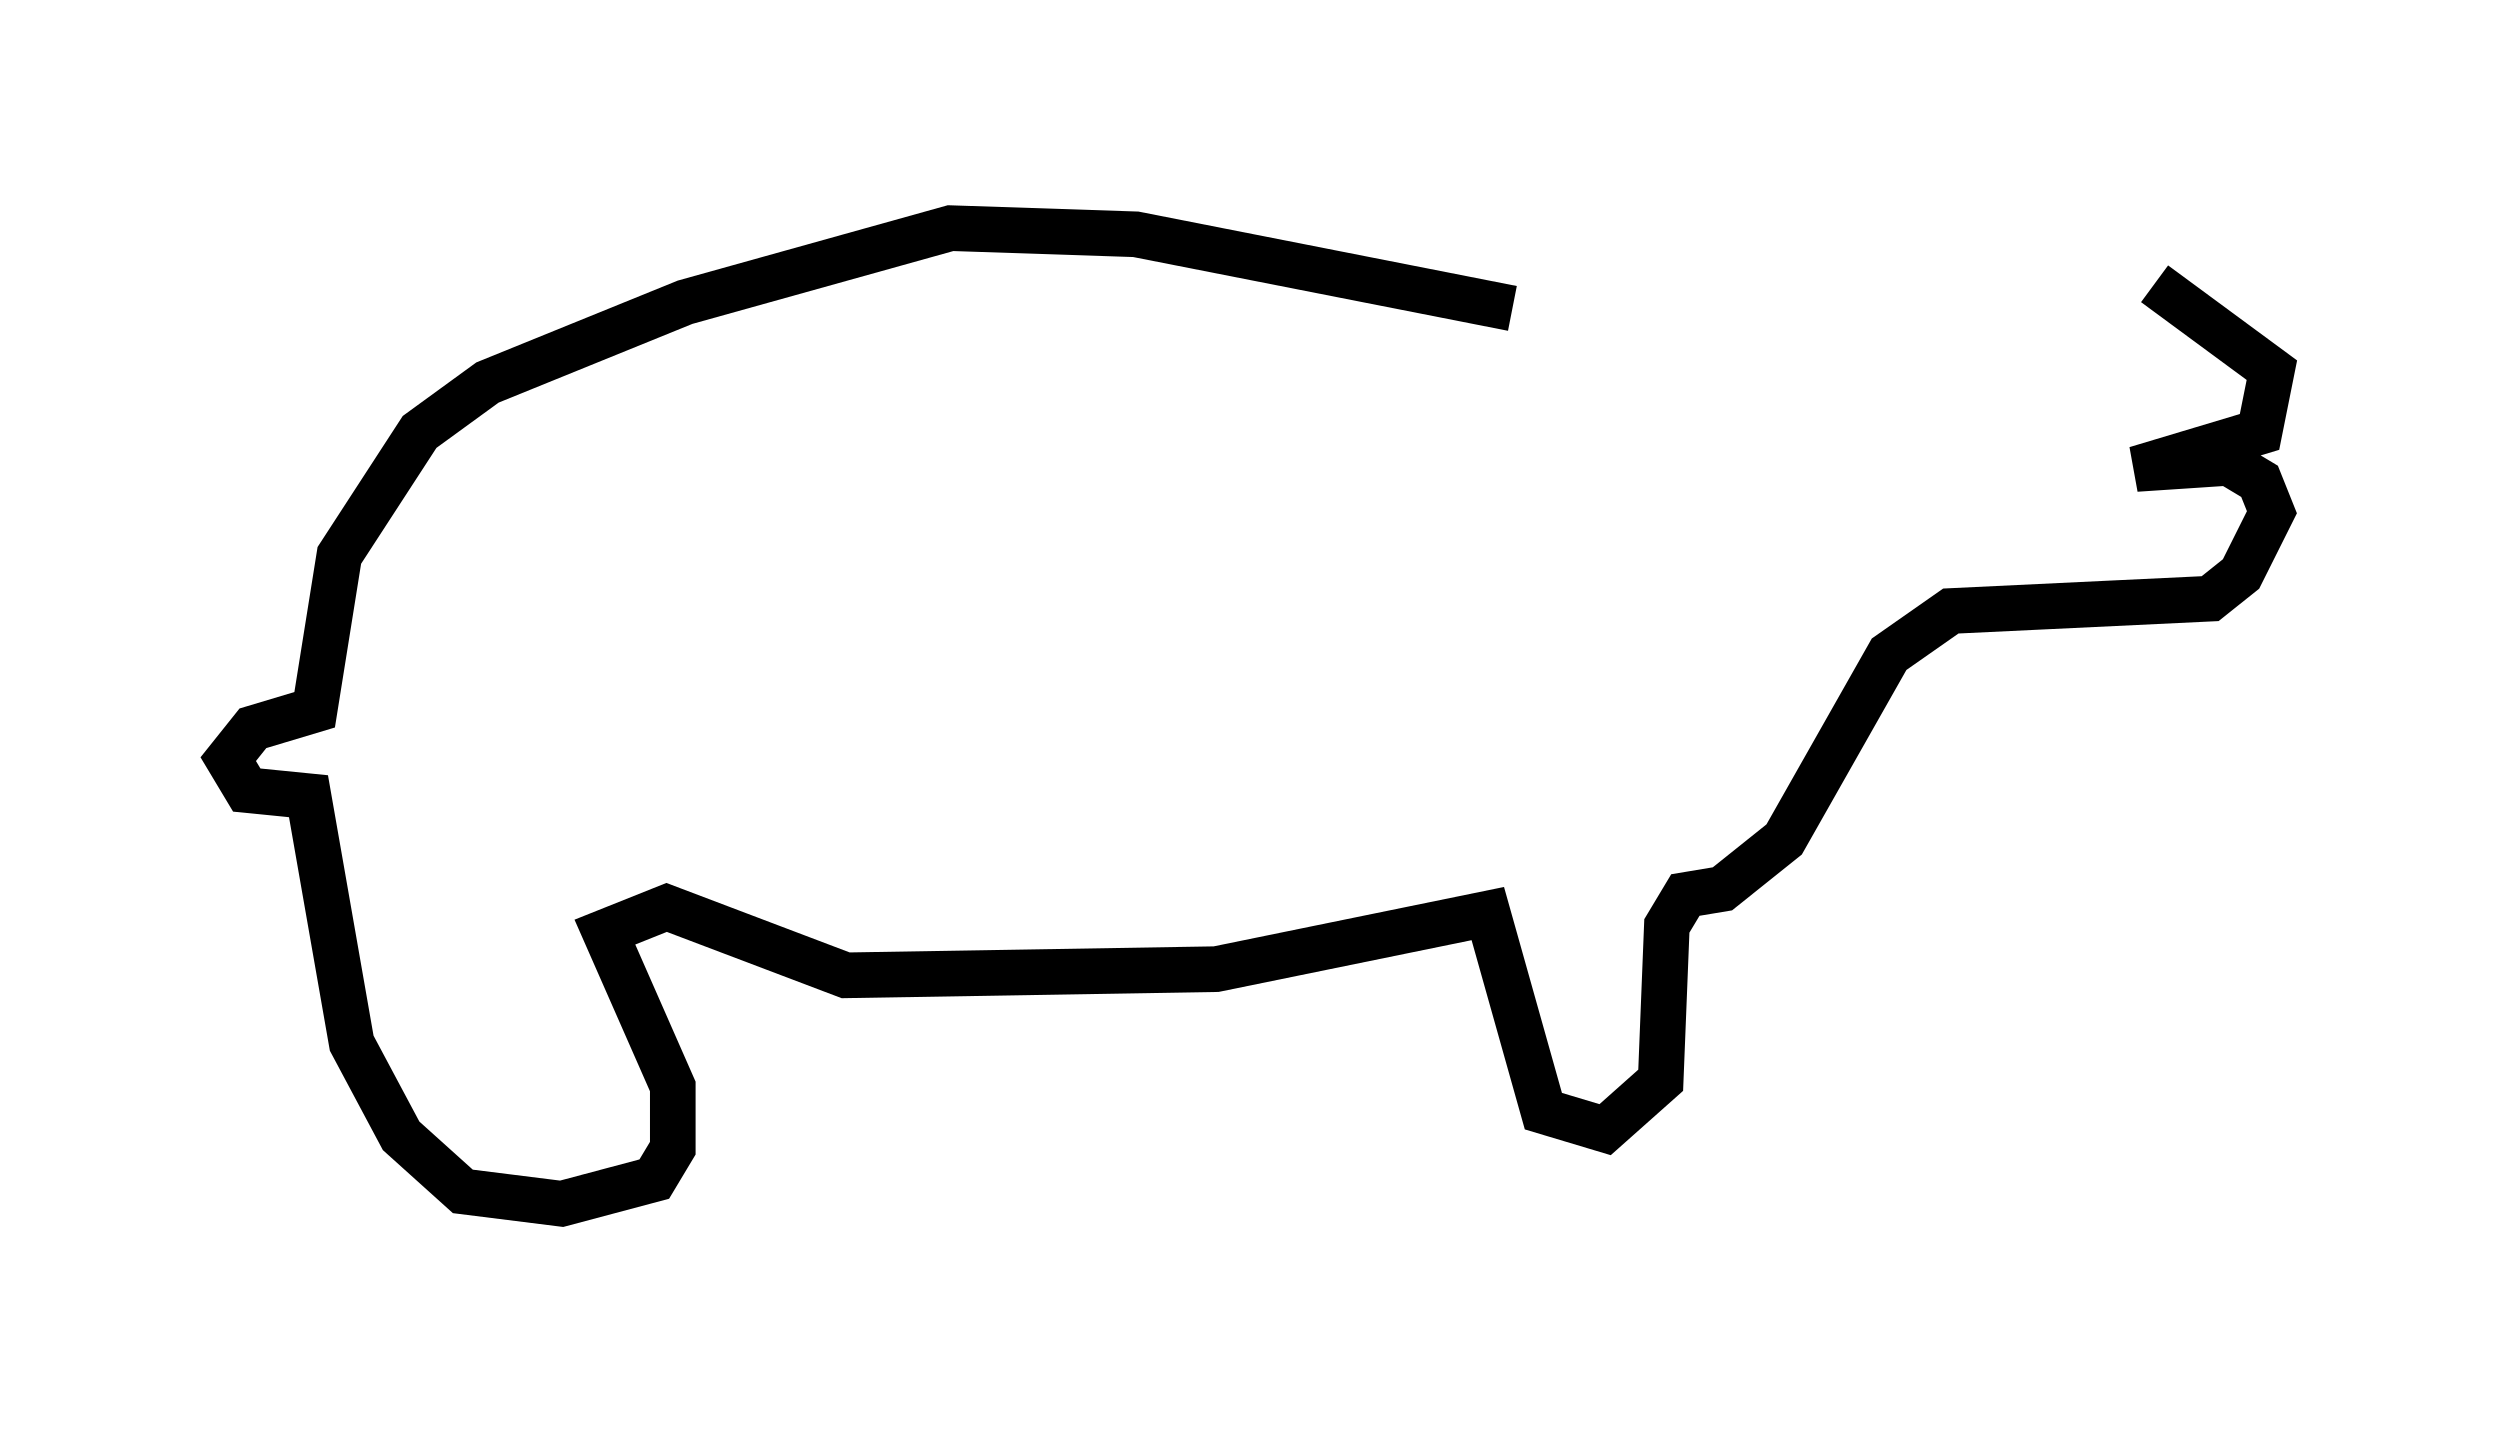 <?xml version="1.0" encoding="utf-8" ?>
<svg baseProfile="full" height="31.38" version="1.1" width="54.79" xmlns="http://www.w3.org/2000/svg" xmlns:ev="http://www.w3.org/2001/xml-events" xmlns:xlink="http://www.w3.org/1999/xlink"><defs /><rect fill="white" height="31.38" width="54.79" x="0" y="0" /><path d="M35.582, 6.759 m-2.436, 0.0 l-8.254, -1.624 -4.059, -0.135 l-5.819, 1.624 -4.33, 1.759 l-1.488, 1.083 -1.759, 2.706 l-0.541, 3.383 -1.353, 0.406 l-0.541, 0.677 0.406, 0.677 l1.353, 0.135 0.947, 5.413 l1.083, 2.03 1.353, 1.218 l2.165, 0.271 2.03, -0.541 l0.406, -0.677 0.0, -1.353 l-1.488, -3.383 1.353, -0.541 l3.924, 1.488 8.119, -0.135 l5.954, -1.218 1.218, 4.33 l1.353, 0.406 1.218, -1.083 l0.135, -3.383 0.406, -0.677 l0.812, -0.135 1.353, -1.083 l2.3, -4.059 1.353, -0.947 l5.683, -0.271 0.677, -0.541 l0.677, -1.353 -0.271, -0.677 l-0.677, -0.406 -2.03, 0.135 l2.706, -0.812 0.271, -1.353 l-2.571, -1.894 " fill="none" stroke="black" stroke-width="1" /></svg>